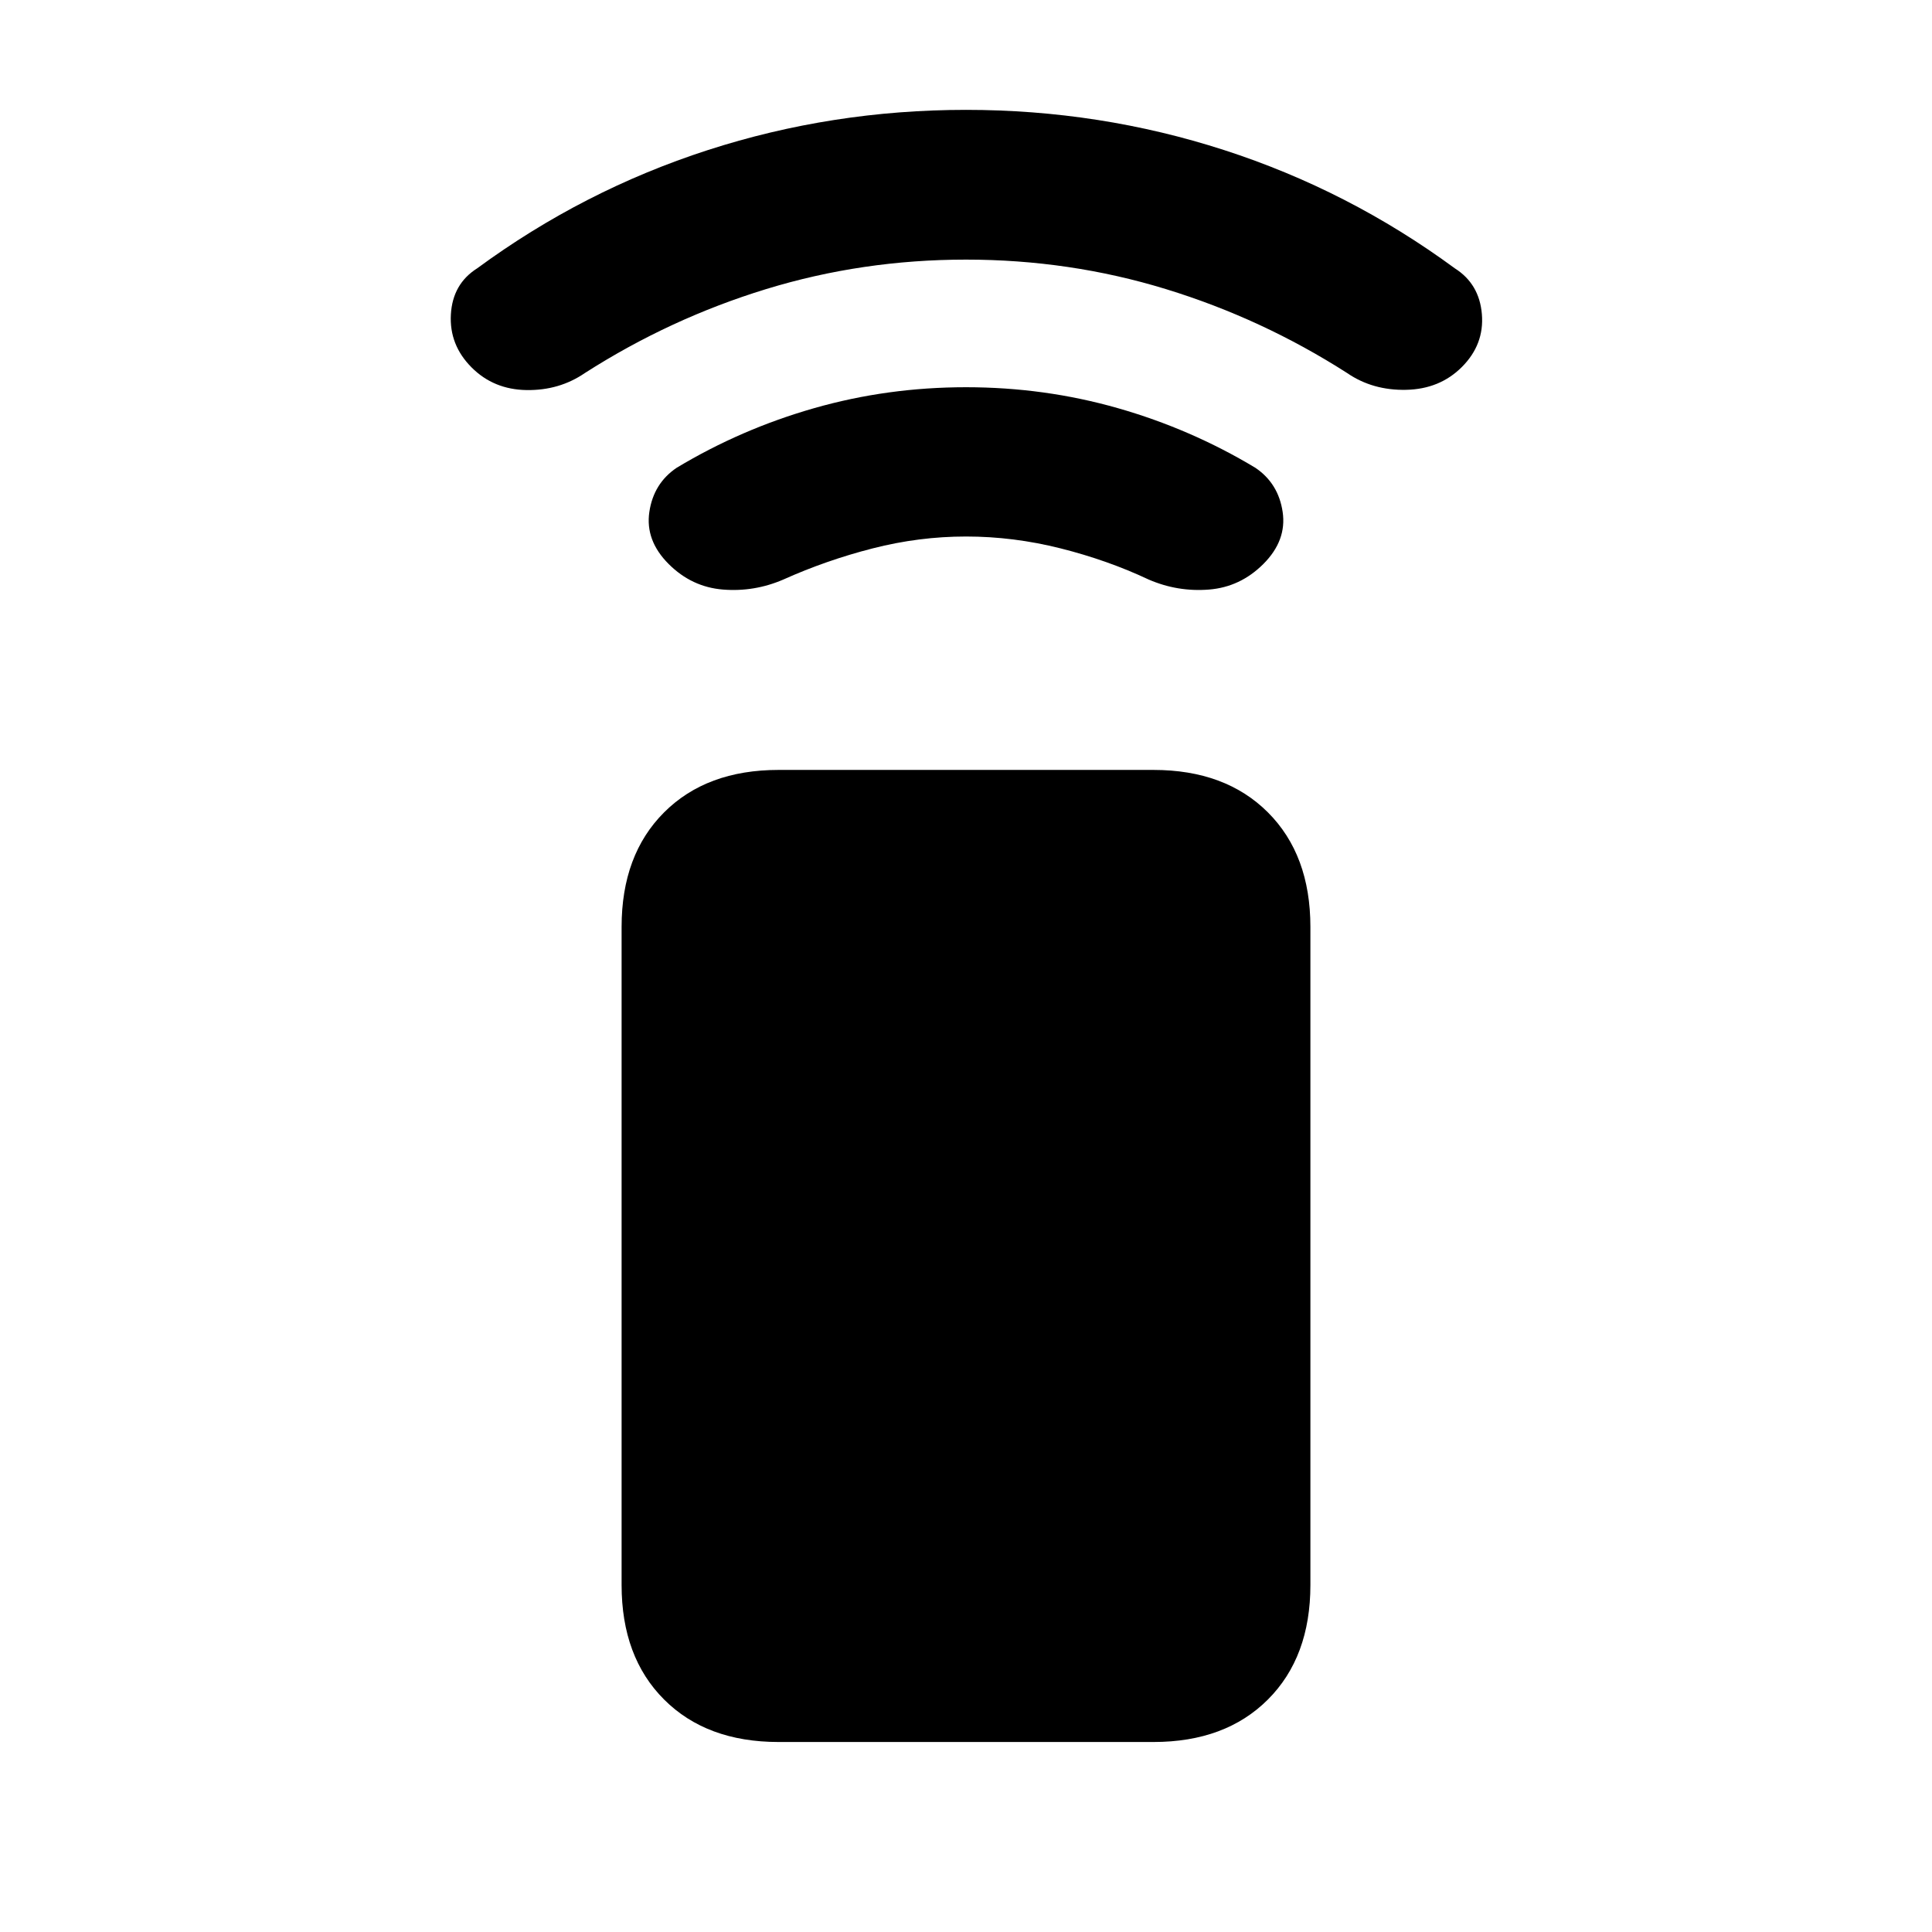 <svg xmlns="http://www.w3.org/2000/svg" height="20" viewBox="0 -960 960 960" width="20"><path d="M480-693.41q-23.33 0-46.38 5.9-23.05 5.9-44.36 15.47-14.43 6.24-30 4.99-15.56-1.25-27.02-12.71-11.7-11.7-9.58-25.89 2.12-14.2 13.58-21.92 32-19.26 68.38-29.64Q441-767.59 480-767.59q39 0 75.38 10.38 36.38 10.38 68.38 29.64 11.46 7.72 13.58 21.92 2.12 14.19-9.58 25.89-11.46 11.46-27.02 12.71-15.57 1.25-30-4.99-20.31-9.57-43.73-15.47-23.42-5.9-47.01-5.9ZM480-831q-51.54 0-99.33 14.65-47.78 14.65-90.04 41.7-12.7 8.72-29 8.47t-27.26-11.21q-11.2-11.2-10.33-26.38.87-15.19 13.07-22.9 52.72-38.74 114.56-58.74 61.85-20 128.33-20 66.48 0 128.33 20 61.84 20 114.56 58.74 12.2 7.71 13.45 22.78 1.25 15.06-9.95 26.26-10.96 10.96-27.64 11.33-16.68.37-29.38-8.35-42.26-27.05-90.04-41.7Q531.54-831 480-831ZM386.87-94.41q-35.78 0-56.89-21.11t-21.11-56.89v-327.02q0-35.79 21.11-56.9 21.11-21.1 56.89-21.1h186.26q35.78 0 56.89 21.1 21.11 21.11 21.11 56.9v327.02q0 35.78-21.11 56.89t-56.89 21.11H386.87Z"/></svg>